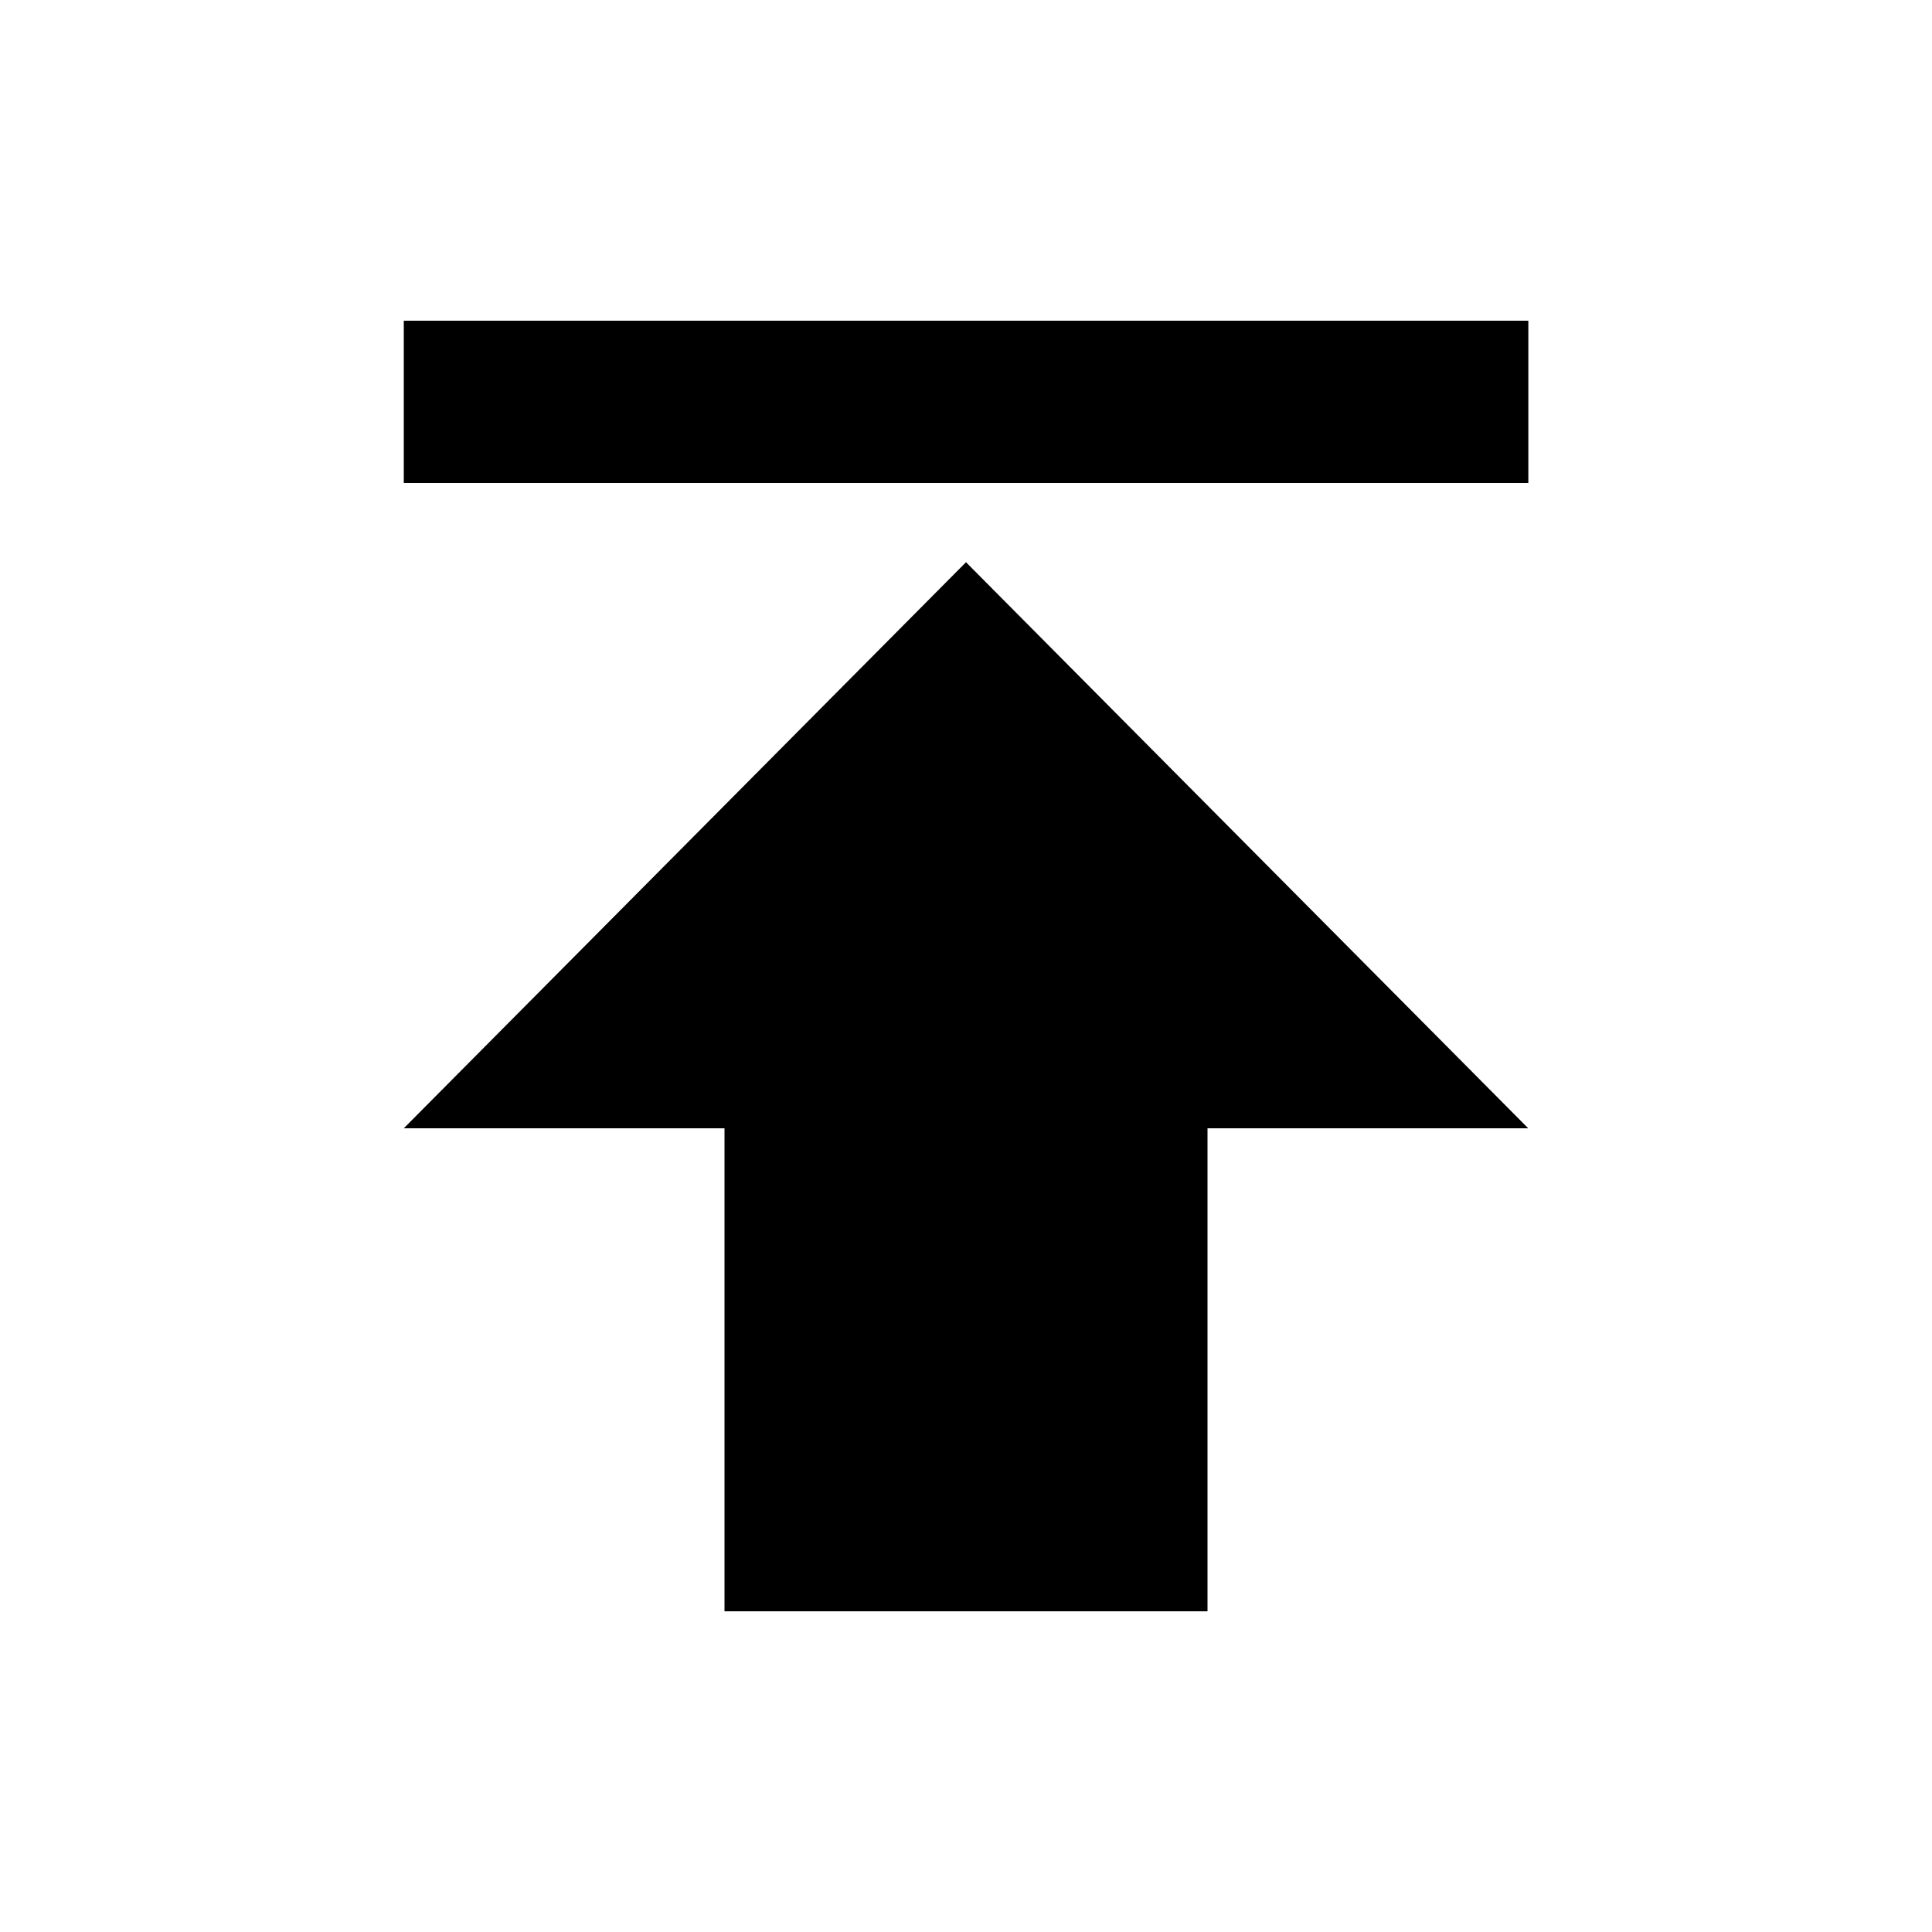 <?xml version="1.0" encoding="utf-8"?>
<!-- Generated by IcoMoon.io -->
<!DOCTYPE svg PUBLIC "-//W3C//DTD SVG 1.1//EN" "http://www.w3.org/Graphics/SVG/1.1/DTD/svg11.dtd">
<svg version="1.1" xmlns="http://www.w3.org/2000/svg" xmlns:xlink="http://www.w3.org/1999/xlink" width="16" height="16" viewBox="0 0 16 16">
<path d="M3.344 9.344l4.656-4.688 4.656 4.688h-2.656v4h-4v-4h-2.656zM3.344 2.656h9.313v1.344h-9.313v-1.344z"></path>
</svg>
